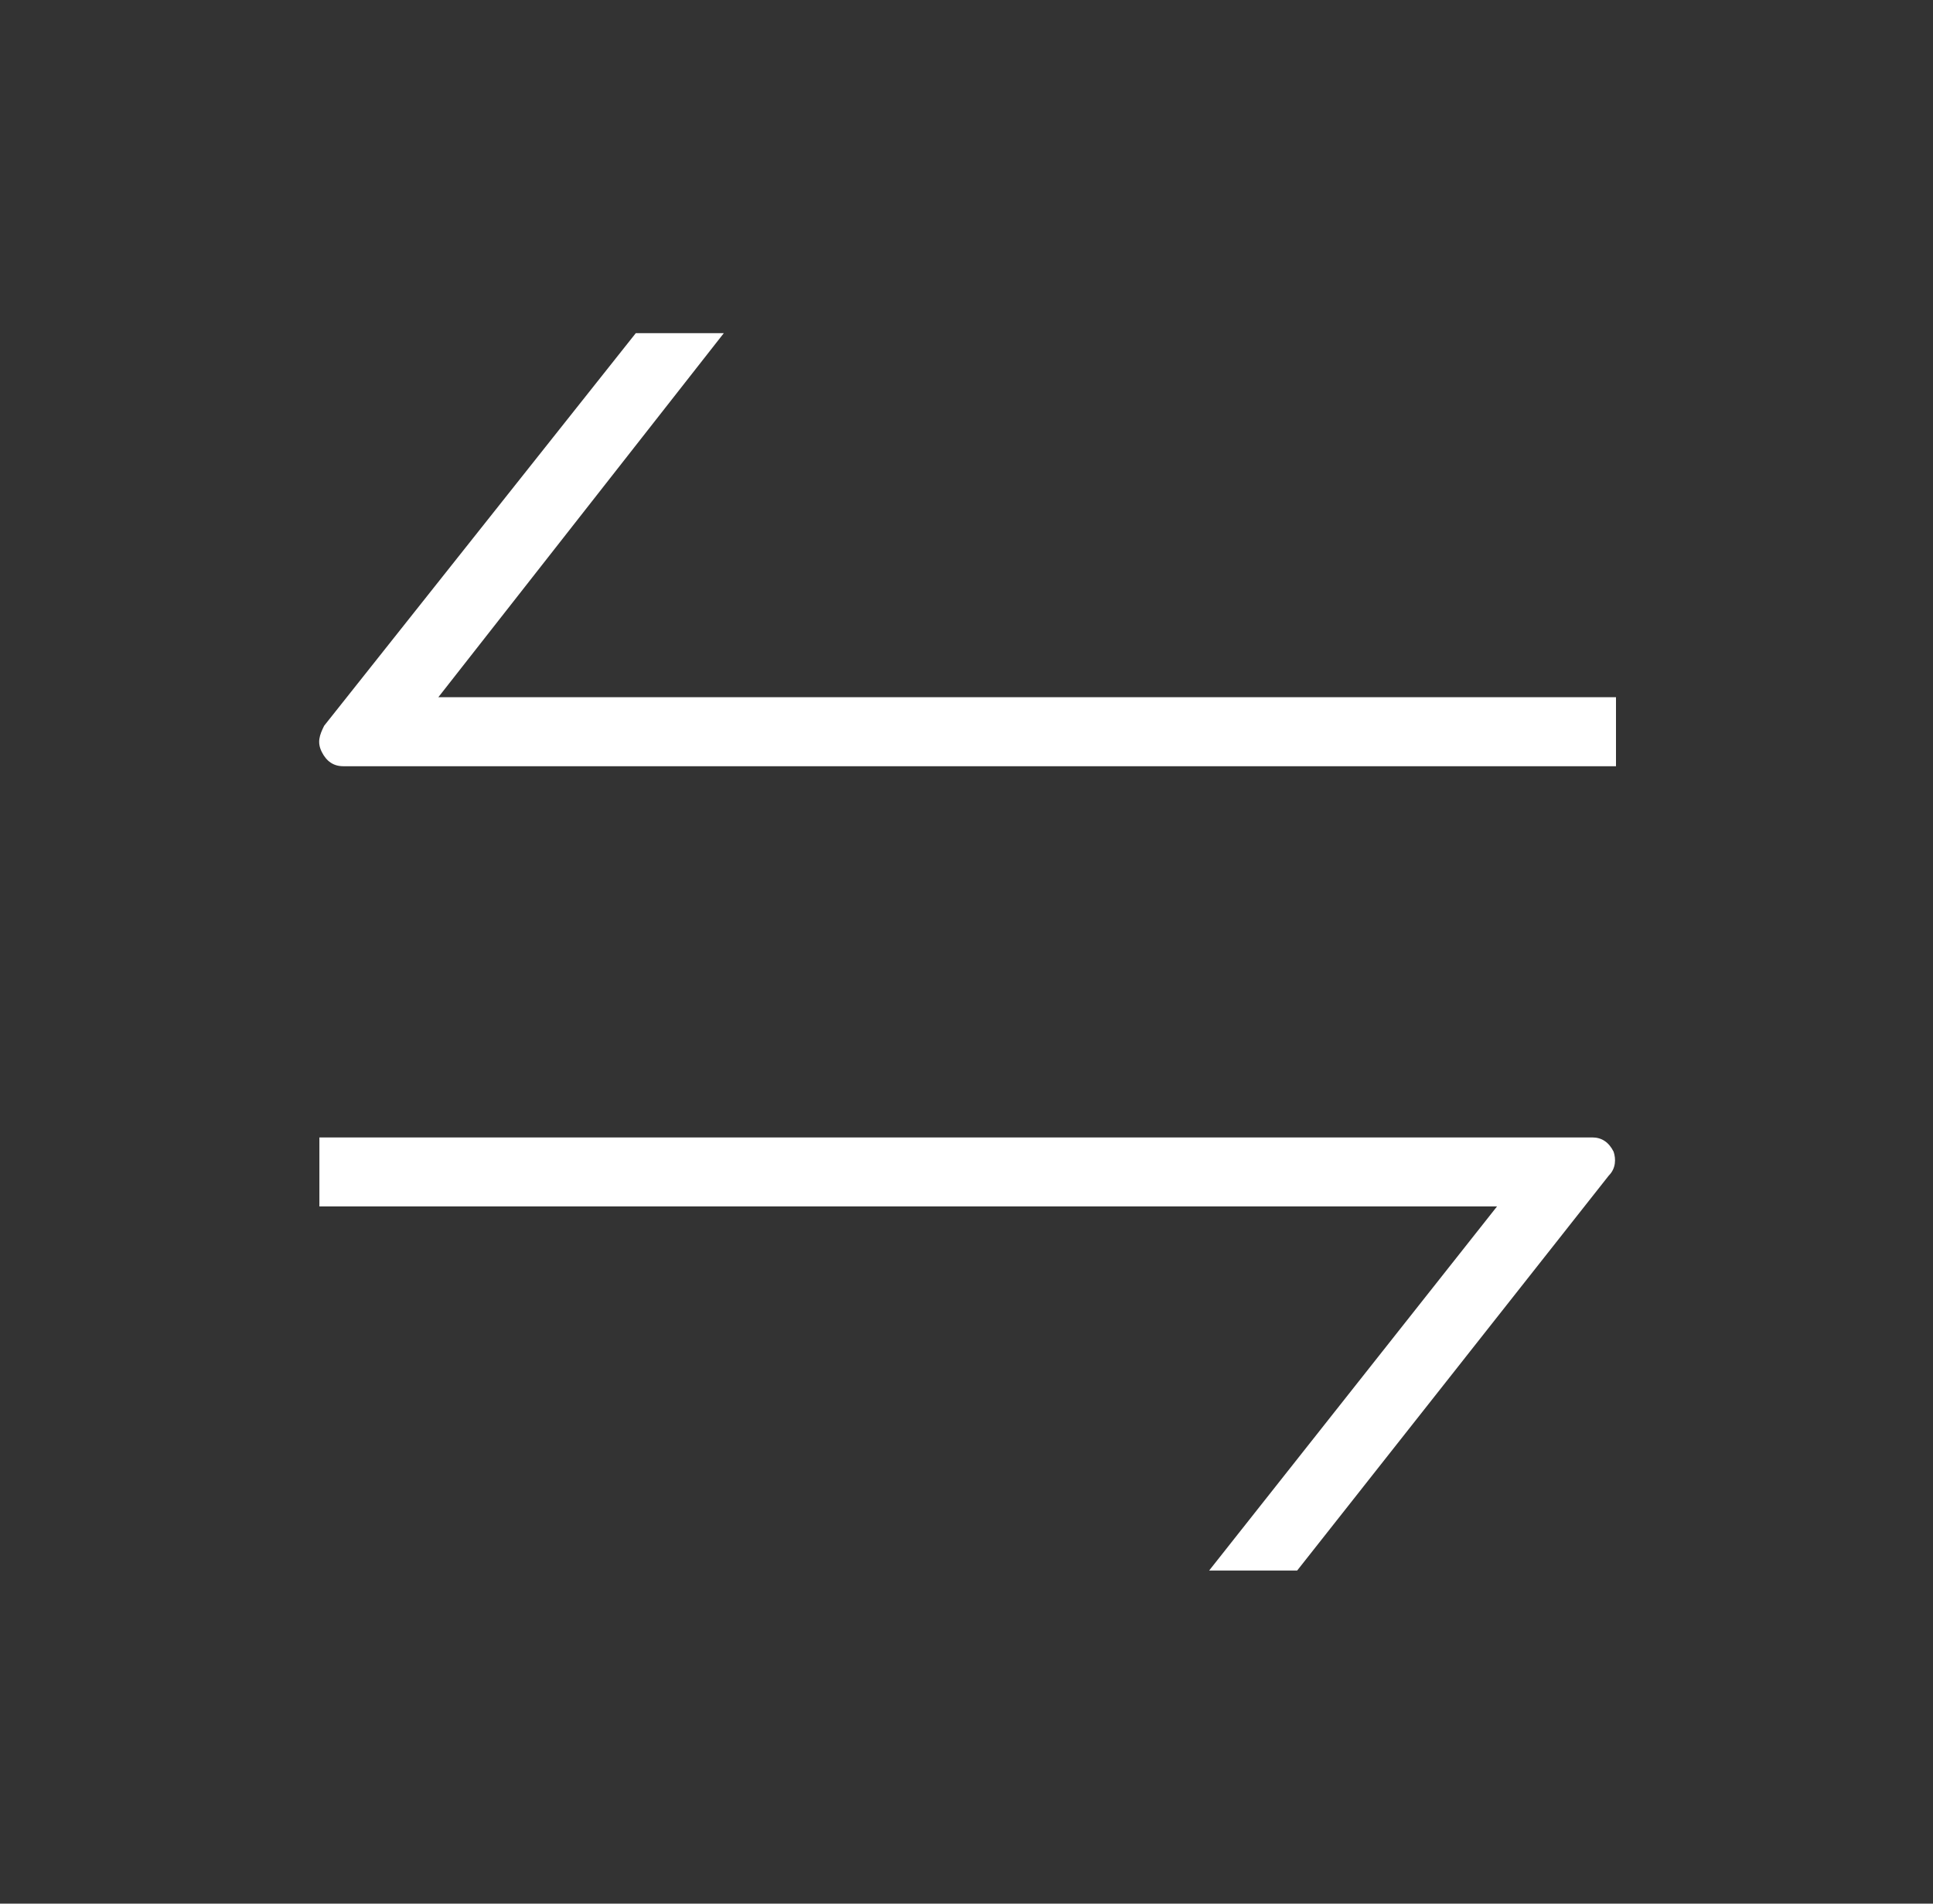 <svg width="65" height="64" viewBox="0 0 65 64" fill="none" xmlns="http://www.w3.org/2000/svg">
<rect x="0" y="0" width="65" height="64" fill="#333333" stroke="none"/>
<path d="M54.26 25.76H11.54C11.22 25.76 10.98 25.6 10.82 25.28C10.66 24.96 10.74 24.72 10.9 24.4L21.38 11.2H24.34L14.74 23.44H54.34V25.76H54.26Z" fill="white"/>
<path d="M54.1 39.52L43.62 52.8H40.66L50.34 40.56H10.74V38.24H53.54C53.86 38.24 54.1 38.4 54.26 38.72C54.34 38.96 54.34 39.28 54.1 39.52Z" fill="white"/>
</svg>
